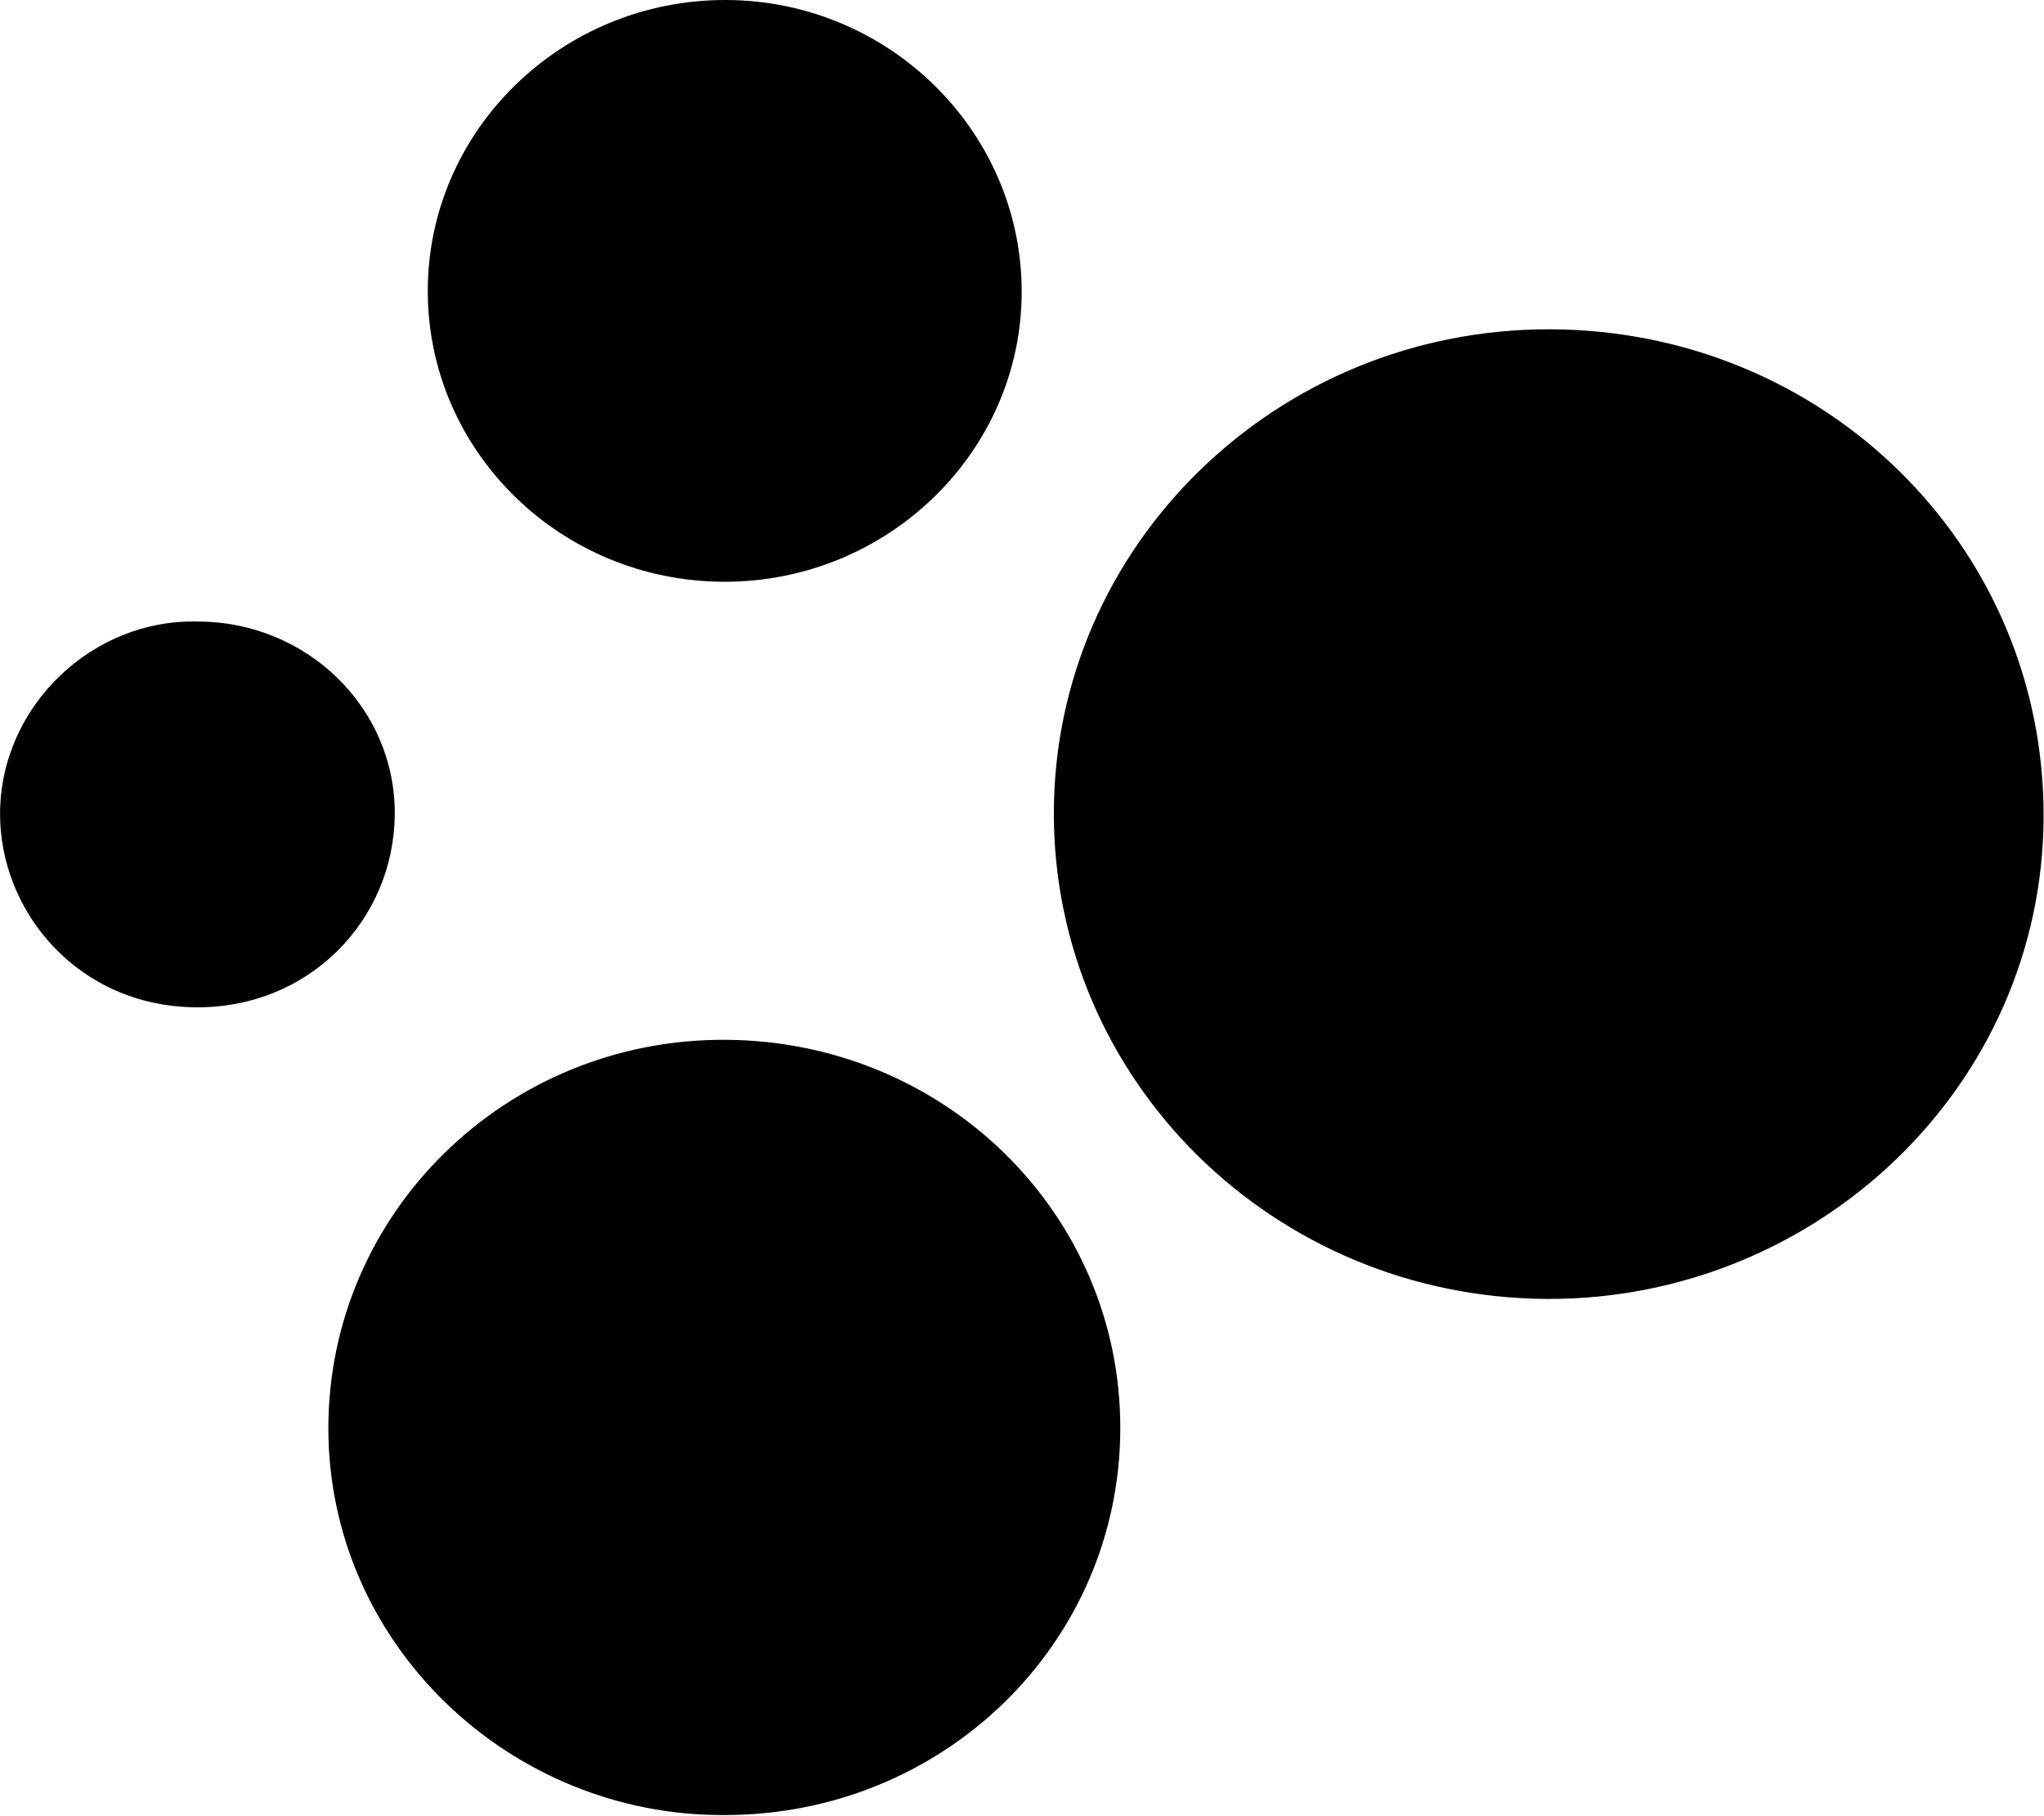 <svg xmlns="http://www.w3.org/2000/svg" xmlns:xlink="http://www.w3.org/1999/xlink" preserveAspectRatio="xMidYMid" width="35.531" height="31.562" viewBox="0 0 35.531 31.562">
  <defs>
    <style>
      .cls-1 {
        fill: #000;
        fill-rule: evenodd;
      }
    </style>
  </defs>
  <path d="M26.905,22.578 C22.137,22.559 18.321,18.778 18.319,14.143 C18.318,9.492 22.190,5.707 26.952,5.724 C31.716,5.740 35.544,9.496 35.524,14.206 C35.504,18.880 31.588,22.589 26.905,22.578 ZM12.589,10.112 C9.744,10.108 7.434,7.841 7.436,5.055 C7.439,2.262 9.766,-0.007 12.619,-0.000 C15.453,0.007 17.762,2.286 17.760,5.073 C17.758,7.852 15.435,10.116 12.589,10.112 ZM3.406,17.509 C1.353,17.494 -0.008,15.841 0.001,14.134 C0.011,12.260 1.621,10.751 3.441,10.804 C5.334,10.805 6.877,12.305 6.862,14.156 C6.848,15.990 5.378,17.524 3.406,17.509 ZM12.619,18.074 C16.428,18.098 19.485,21.102 19.474,24.839 C19.464,28.565 16.400,31.552 12.595,31.549 C8.866,31.573 5.707,28.578 5.708,24.823 C5.708,21.095 8.789,18.050 12.619,18.074 Z" class="cls-1"/>
</svg>
